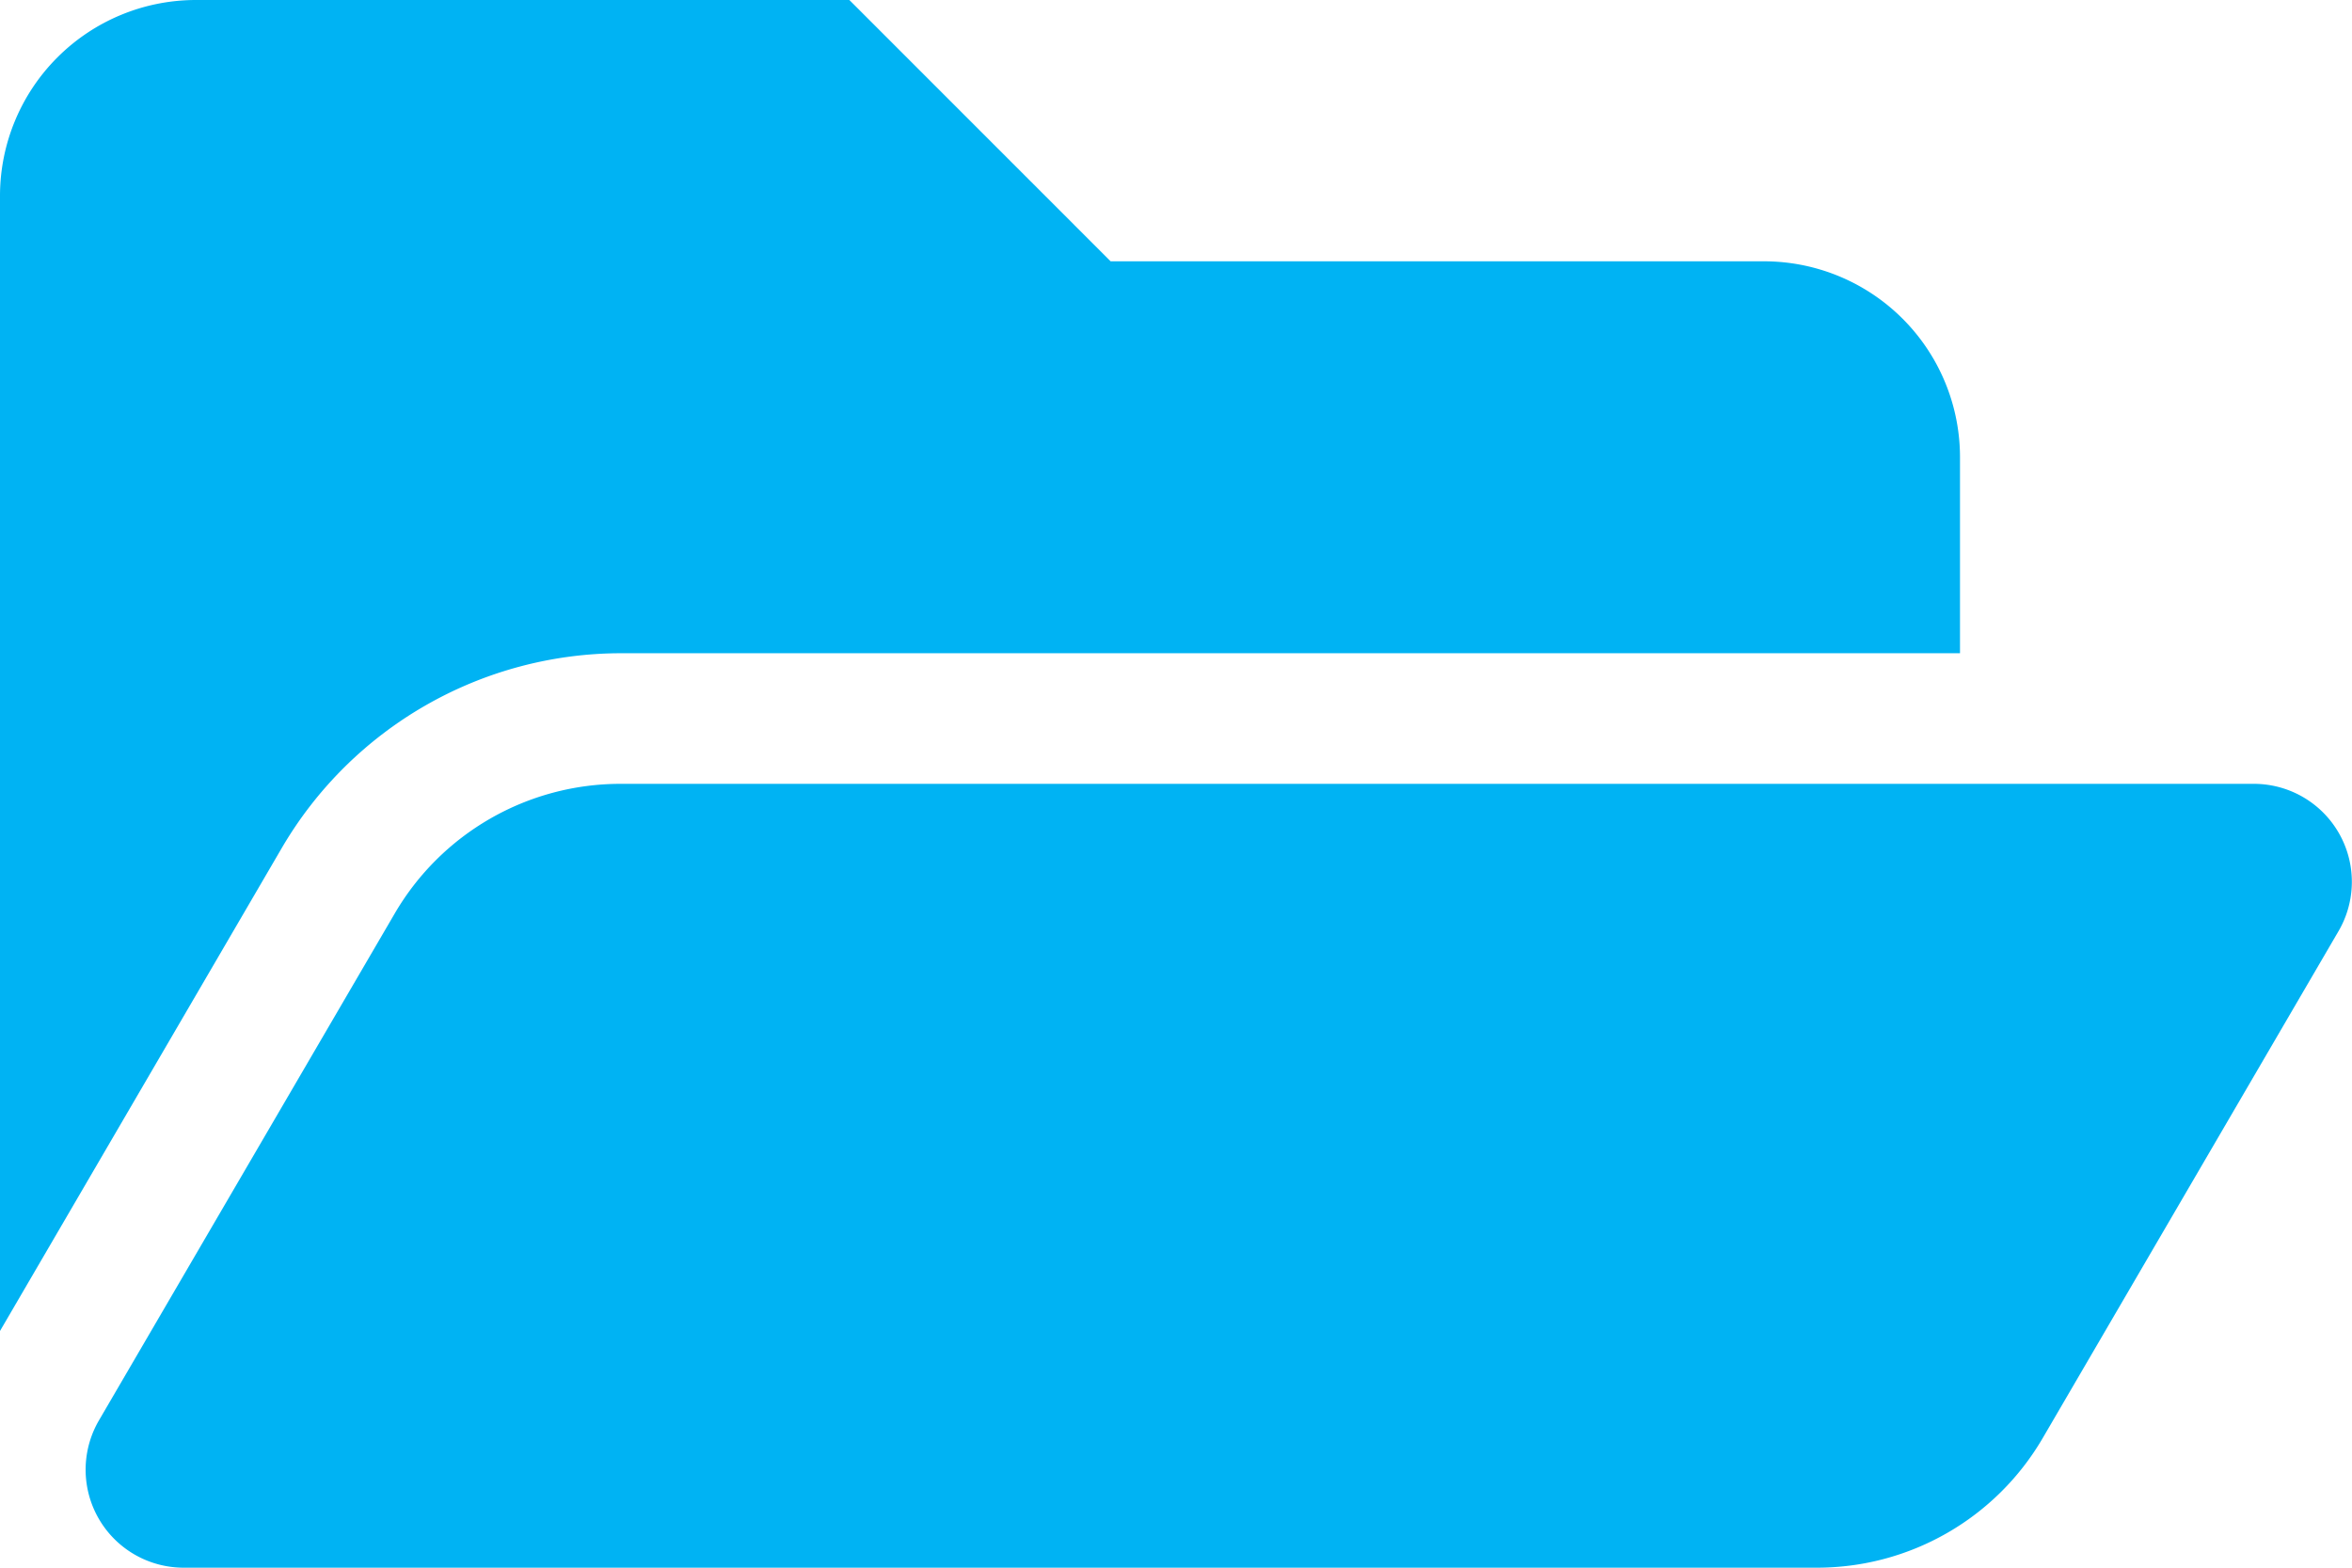 <svg xmlns="http://www.w3.org/2000/svg" width="28.176" height="18.784"><path d="M28.014 11.158l-3.543 6.073a3.131 3.131 0 01-2.7 1.553H2.2a1.174 1.174 0 01-1.014-1.766l3.543-6.073a3.131 3.131 0 012.7-1.553H27a1.174 1.174 0 011.014 1.766zM7.435 7.827H23.48V5.479a2.348 2.348 0 00-2.348-2.348h-7.827L10.175 0H2.348A2.348 2.348 0 000 2.348v13.6l3.379-5.793a4.712 4.712 0 014.056-2.328z" fill="#00b3f3"/></svg>